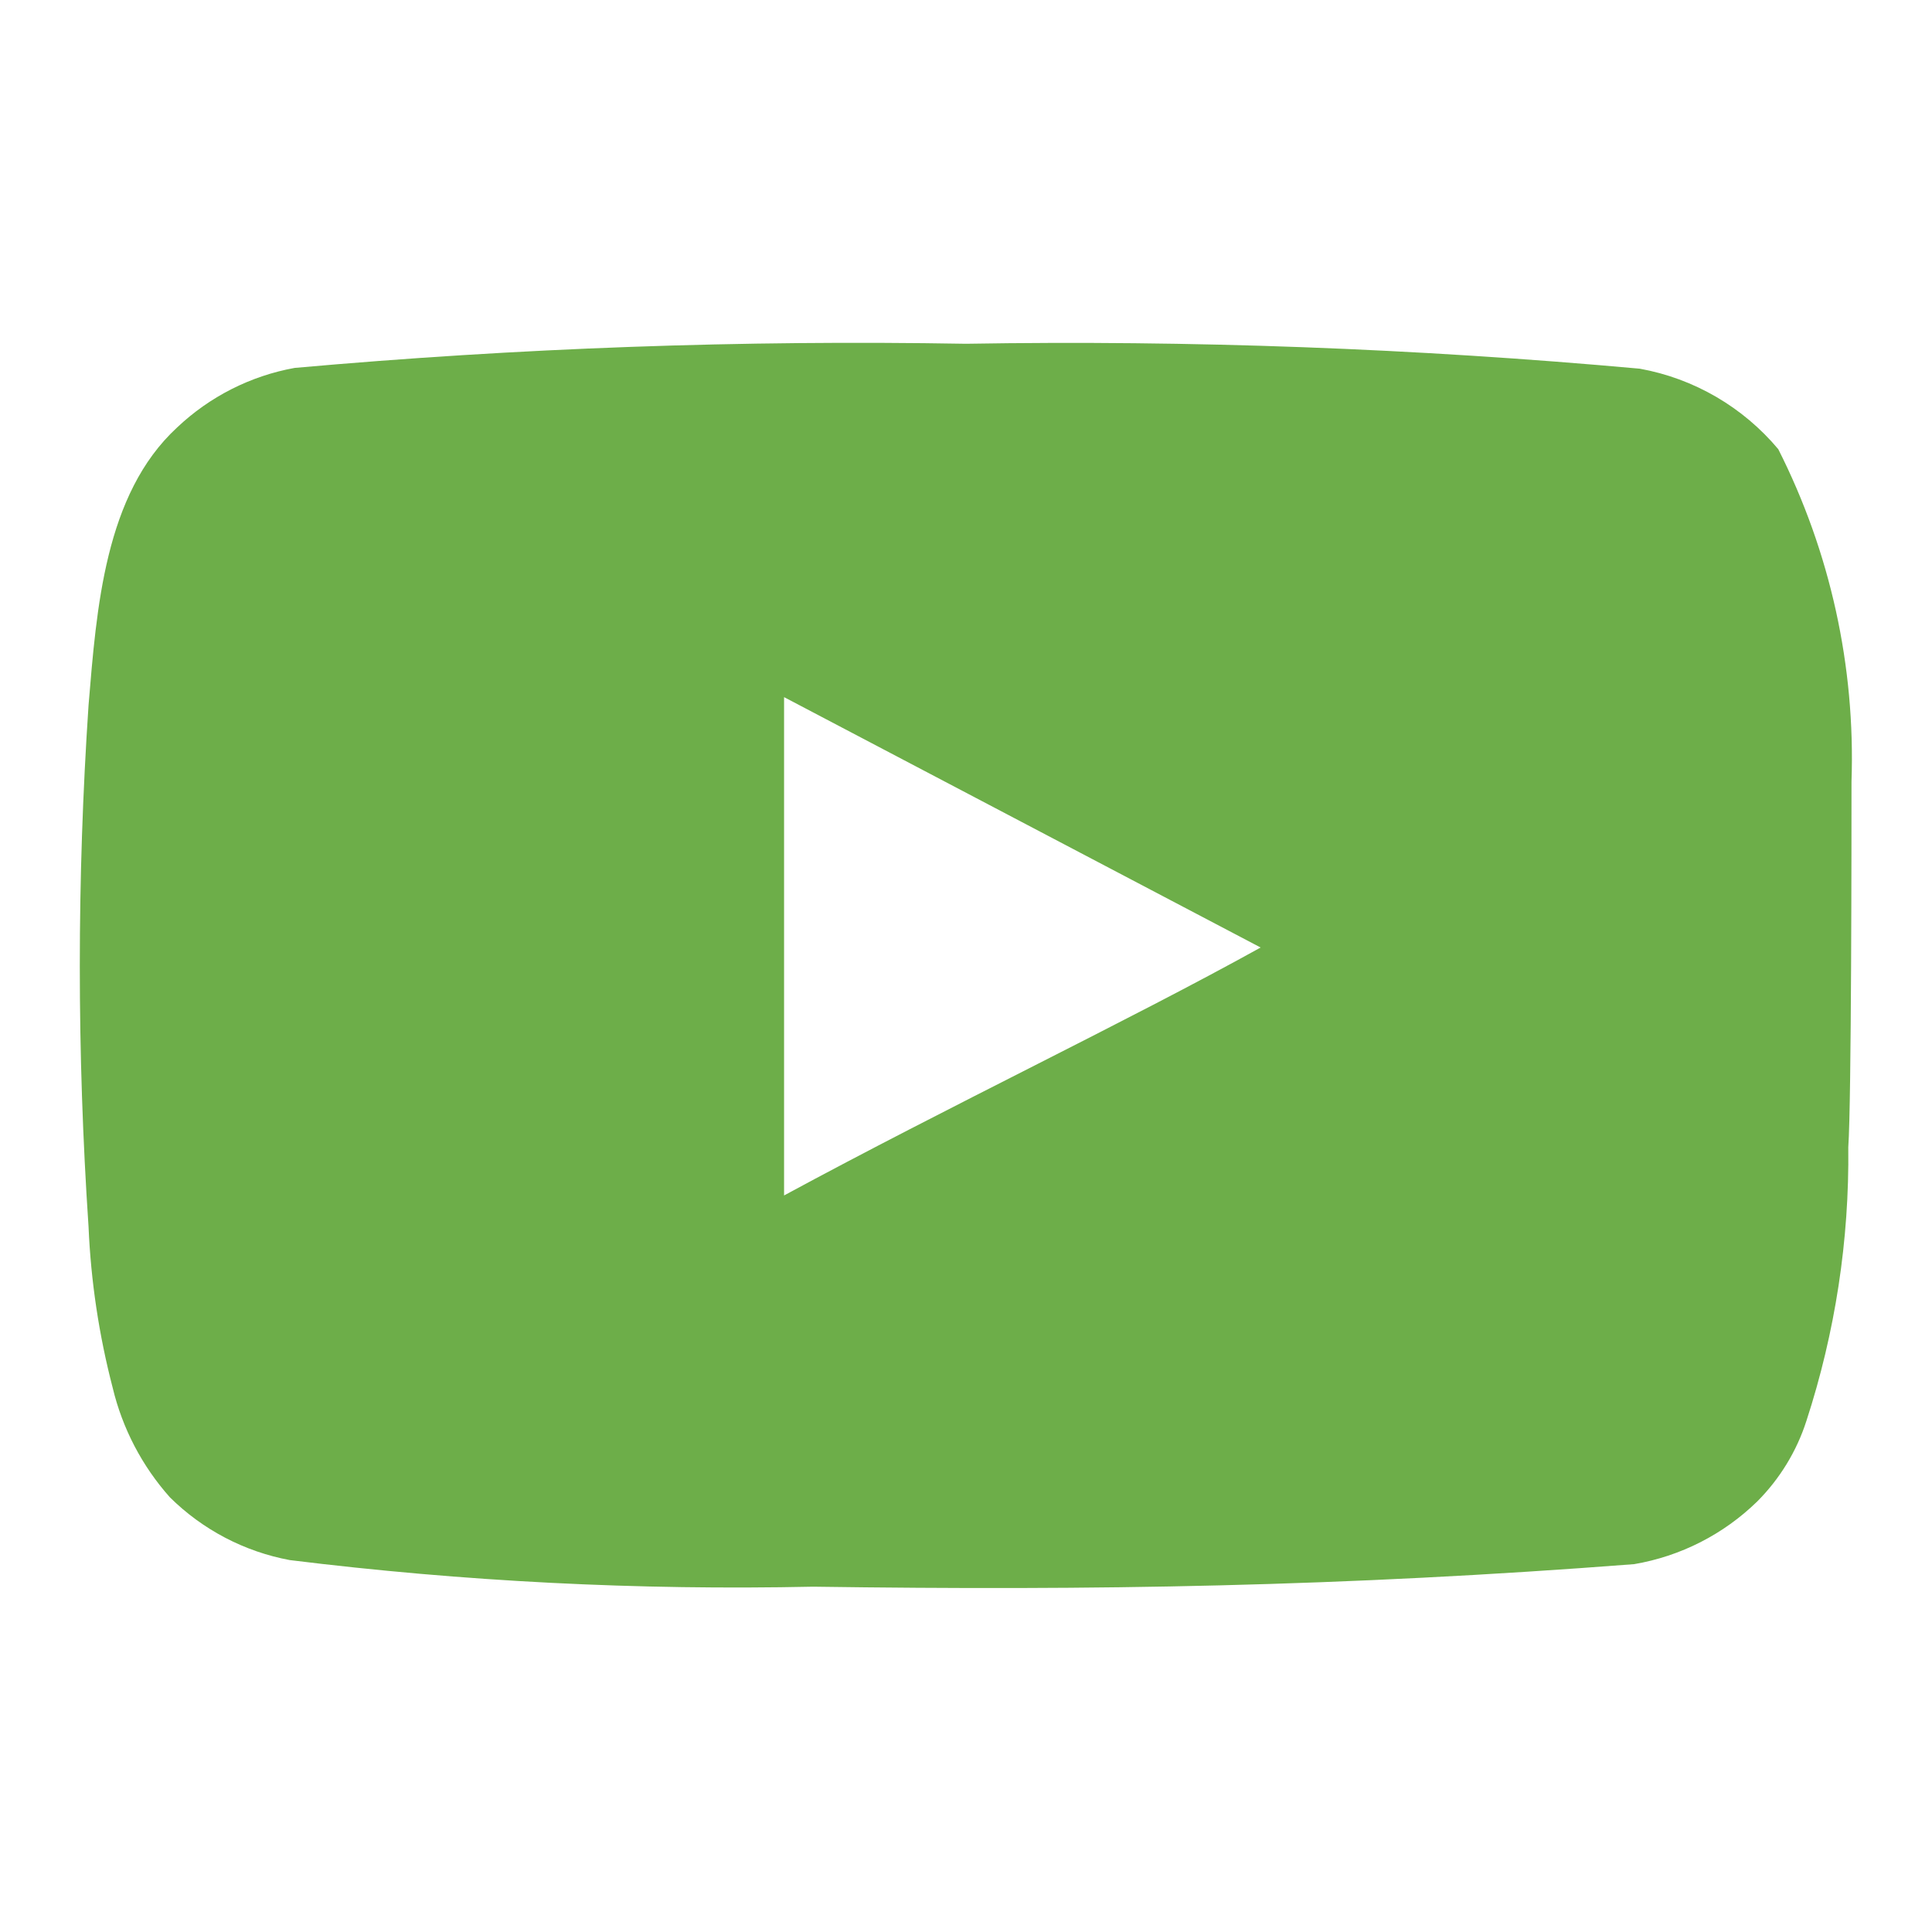 <svg width="30" height="30" viewBox="0 0 30 30" fill="none" xmlns="http://www.w3.org/2000/svg">
<path d="M28.75 12.138C28.812 10.348 28.421 8.573 27.613 6.975C27.064 6.32 26.303 5.877 25.462 5.725C21.984 5.41 18.492 5.28 15 5.338C11.521 5.278 8.041 5.403 4.575 5.713C3.89 5.837 3.256 6.159 2.75 6.638C1.625 7.675 1.5 9.45 1.375 10.95C1.194 13.647 1.194 16.353 1.375 19.05C1.411 19.894 1.537 20.732 1.75 21.55C1.901 22.181 2.206 22.765 2.638 23.25C3.147 23.754 3.796 24.094 4.5 24.225C7.195 24.558 9.91 24.696 12.625 24.638C17 24.7 20.837 24.638 25.375 24.288C26.097 24.165 26.764 23.825 27.288 23.313C27.637 22.962 27.899 22.534 28.05 22.063C28.497 20.691 28.717 19.255 28.7 17.813C28.75 17.113 28.75 12.888 28.75 12.138ZM12.175 18.563V10.825L19.575 14.713C17.5 15.863 14.762 17.163 12.175 18.563Z" fill="#6DAE49"/>
</svg>
